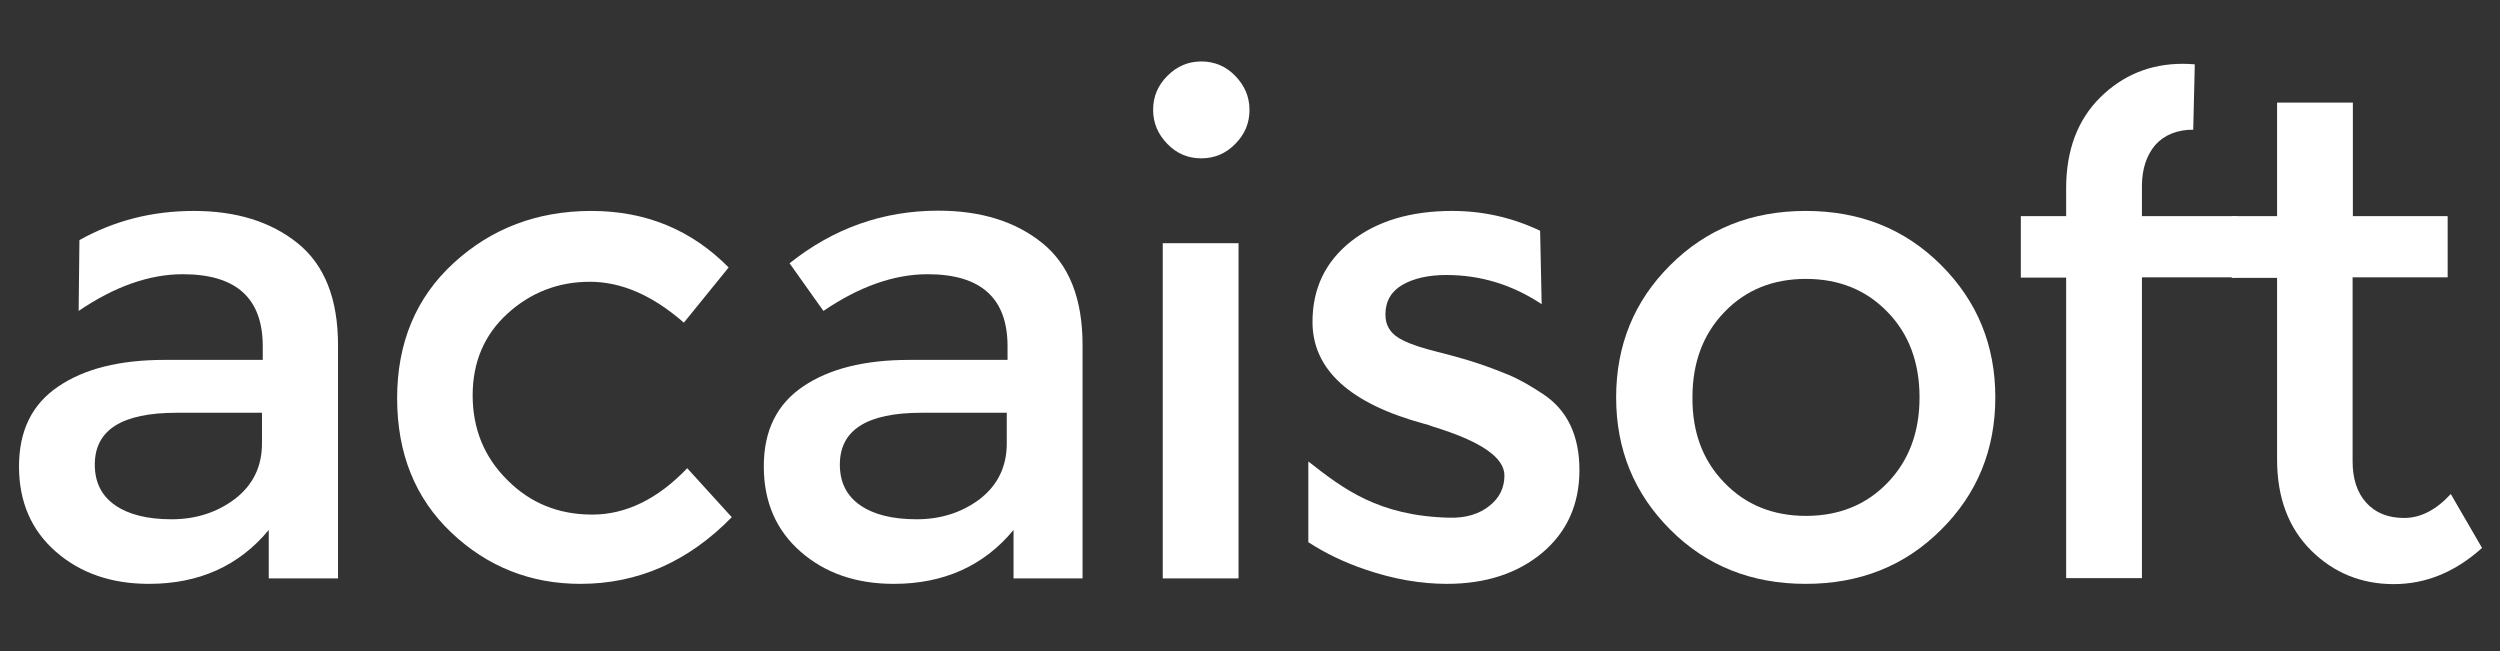 <?xml version="1.0" encoding="utf-8"?>
<!-- Generator: Adobe Illustrator 21.1.0, SVG Export Plug-In . SVG Version: 6.00 Build 0)  -->
<svg version="1.1" id="Layer_1" xmlns="http://www.w3.org/2000/svg" xmlns:xlink="http://www.w3.org/1999/xlink" x="0px" y="0px"
	 viewBox="0 0 960 250" style="enable-background:new 0 0 960 250;" xml:space="preserve">
<rect x="0" y="0" width="960" height="250" fill="#333333" stroke="none"/>
<style type="text/css">
	.st0{fill:#FFFFFF;}
</style>
<g>
	<g>
		<g>
			<g>
				<path class="st0" d="M129.7,222.1h-26.5v-18.6c-11.4,13.8-26.8,20.7-46,20.7c-14.4,0-26.3-4.1-35.7-12.3
					c-9.4-8.2-14.2-19.1-14.2-32.8c0-13.7,5-23.9,15.1-30.7c10-6.8,23.6-10.2,40.8-10.2h37.7V133c0-18.5-10.2-27.7-30.7-27.7
					c-12.8,0-26.2,4.7-40,14.1l0.3-27.2c13.4-7.5,28-11.2,43.9-11.2c16.3,0,29.6,4.1,39.9,12.4c10.3,8.3,15.5,21.3,15.5,39.1V222.1z
					 M100.6,170.3v-11.8H67.8c-21,0-31.4,6.6-31.4,19.9c0,6.8,2.6,12,7.8,15.6c5.2,3.6,12.4,5.4,21.7,5.4c9.3,0,17.4-2.6,24.3-7.8
					C97.1,186.3,100.6,179.2,100.6,170.3z"/>
			</g>
		</g>
		<g>
			<g>
				<path class="st0" d="M222.9,224.2c-19.2,0-35.8-6.6-49.6-19.7c-13.9-13.2-20.8-30.4-20.8-51.6s7.2-38.6,21.7-51.9
					s32.1-20,52.9-20c20.8,0,38.4,7.2,52.7,21.7l-17.2,21.2c-12-10.5-24-15.7-36.1-15.7c-12.1,0-22.7,4.1-31.6,12.2
					c-8.9,8.1-13.4,18.6-13.4,31.4c0,12.8,4.4,23.7,13.3,32.5c8.8,8.9,19.7,13.3,32.6,13.3c12.9,0,25.1-5.9,36.5-17.8l17.1,18.8
					C264.3,215.7,244.9,224.2,222.9,224.2z"/>
			</g>
		</g>
		<g>
			<g>
				<path class="st0" d="M415.7,222.1h-26.5v-18.6c-11.4,13.8-26.8,20.7-46,20.7c-14.4,0-26.3-4.1-35.7-12.3
					c-9.4-8.2-14.2-19.1-14.2-32.8c0-13.7,5-23.9,15.1-30.7c10-6.8,23.6-10.2,40.8-10.2h37.7V133c0-18.5-10.2-27.7-30.7-27.7
					c-12.8,0-26.2,4.7-40,14.1l-13-18.3C320,87.7,339,80.9,360.3,80.9c16.3,0,29.6,4.1,39.9,12.4c10.3,8.3,15.5,21.3,15.5,39.1
					V222.1z M386.6,170.3v-11.8h-32.7c-21,0-31.4,6.6-31.4,19.9c0,6.8,2.6,12,7.8,15.6c5.2,3.6,12.4,5.4,21.7,5.4
					c9.3,0,17.4-2.6,24.3-7.8C383.1,186.3,386.6,179.2,386.6,170.3z"/>
			</g>
		</g>
		<g>
			<g>
				<path class="st0" d="M448.3,55.3c-3.6-3.7-5.5-8-5.5-13.1s1.8-9.4,5.5-13.1s8-5.5,13-5.5c5,0,9.4,1.8,13,5.5
					c3.6,3.7,5.5,8,5.5,13.1s-1.8,9.4-5.5,13.1c-3.6,3.7-8,5.5-13,5.5C456.2,60.8,451.9,59,448.3,55.3z M475.6,222.1h-29.1V93.4
					h29.1V222.1z"/>
			</g>
		</g>
		<g>
			<g>
				<path class="st0" d="M606.5,180.5c0,13.2-4.8,23.8-14.3,31.8c-9.5,7.9-21.7,11.9-36.6,11.9c-10,0-20.5-1.8-31.3-5.5
					c-8-2.7-15.3-6.2-21.9-10.5l0-31c13.5,10.6,27,20.9,54,21.6c6.6,0.2,11.8-1.5,15.6-4.6c3.8-3,5.7-6.9,5.7-11.6
					c0-7-9.2-13.2-27.5-18.8c-1.4-0.5-2.4-0.9-3.1-1c-28.8-7.8-43.1-20.9-43.1-39.2c0-12.9,5-23.2,14.9-31
					c10-7.8,22.9-11.6,38.8-11.6c11.7,0,22.9,2.5,33.7,7.6l0.6,28.2c-11.3-7.5-23.5-11.2-36.6-11.2c-6.9,0-12.6,1.3-16.9,3.8
					c-4.3,2.5-6.5,6.3-6.5,11.4c0,4.5,2.3,7.8,6.8,9.9c3.1,1.6,7.5,3,13.1,4.4c5.6,1.4,10.6,2.8,14.9,4.2c4.3,1.4,8.5,3,12.6,4.7
					s8.4,4.2,13.1,7.3C601.9,157.5,606.5,167.3,606.5,180.5z"/>
			</g>
		</g>
		<g>
			<g>
				<path class="st0" d="M745.4,203.4c-13.9,13.9-31.2,20.8-52,20.8c-20.8,0-38.1-6.9-52-20.8c-13.9-13.9-20.8-30.8-20.8-50.8
					c0-20,6.9-37,20.8-50.8c13.9-13.9,31.2-20.8,52-20.8c20.8,0,38.1,6.9,52,20.8c13.9,13.9,20.8,30.8,20.8,50.8
					C766.2,172.6,759.3,189.6,745.4,203.4z M662.2,185.4c8.2,8.5,18.7,12.7,31.3,12.7c12.6,0,23.1-4.2,31.3-12.7
					c8.2-8.5,12.3-19.4,12.3-32.8c0-13.4-4.1-24.4-12.3-32.8c-8.2-8.5-18.7-12.7-31.3-12.7c-12.7,0-23.1,4.2-31.3,12.7
					c-8.2,8.5-12.3,19.4-12.3,32.8C649.8,166,653.9,176.9,662.2,185.4z"/>
			</g>
		</g>
		<g>
			<g>
				<path class="st0" d="M822.5,71.5V83h36.4v23.5h-36.4v115.5h-29.1V106.6H776V83h17.4V72.3c0-14.6,4.4-26.3,13.1-34.9
					c8.7-8.6,19.3-12.9,31.7-12.9c1.5,0,3.1,0.1,4.6,0.2l-0.6,25.1c-6.2,0-11.1,2-14.6,5.9C824.3,59.6,822.5,64.9,822.5,71.5z"/>
			</g>
		</g>
		<g>
			<g>
				<path class="st0" d="M903.4,106.6v70.6c0,6.6,1.7,11.9,5.2,15.8c3.5,3.9,8.3,5.9,14.6,5.9c6.2,0,12.2-3,17.9-9.2l12,20.7
					c-10.2,9.2-21.5,13.9-33.9,13.9s-23-4.3-31.7-12.9c-8.7-8.6-13.1-20.3-13.1-34.9v-69.8h-17.4V83h17.4V39.4h29.1V83h36.4v23.5
					H903.4z"/>
			</g>
		</g>
	</g>
</g>
</svg>
